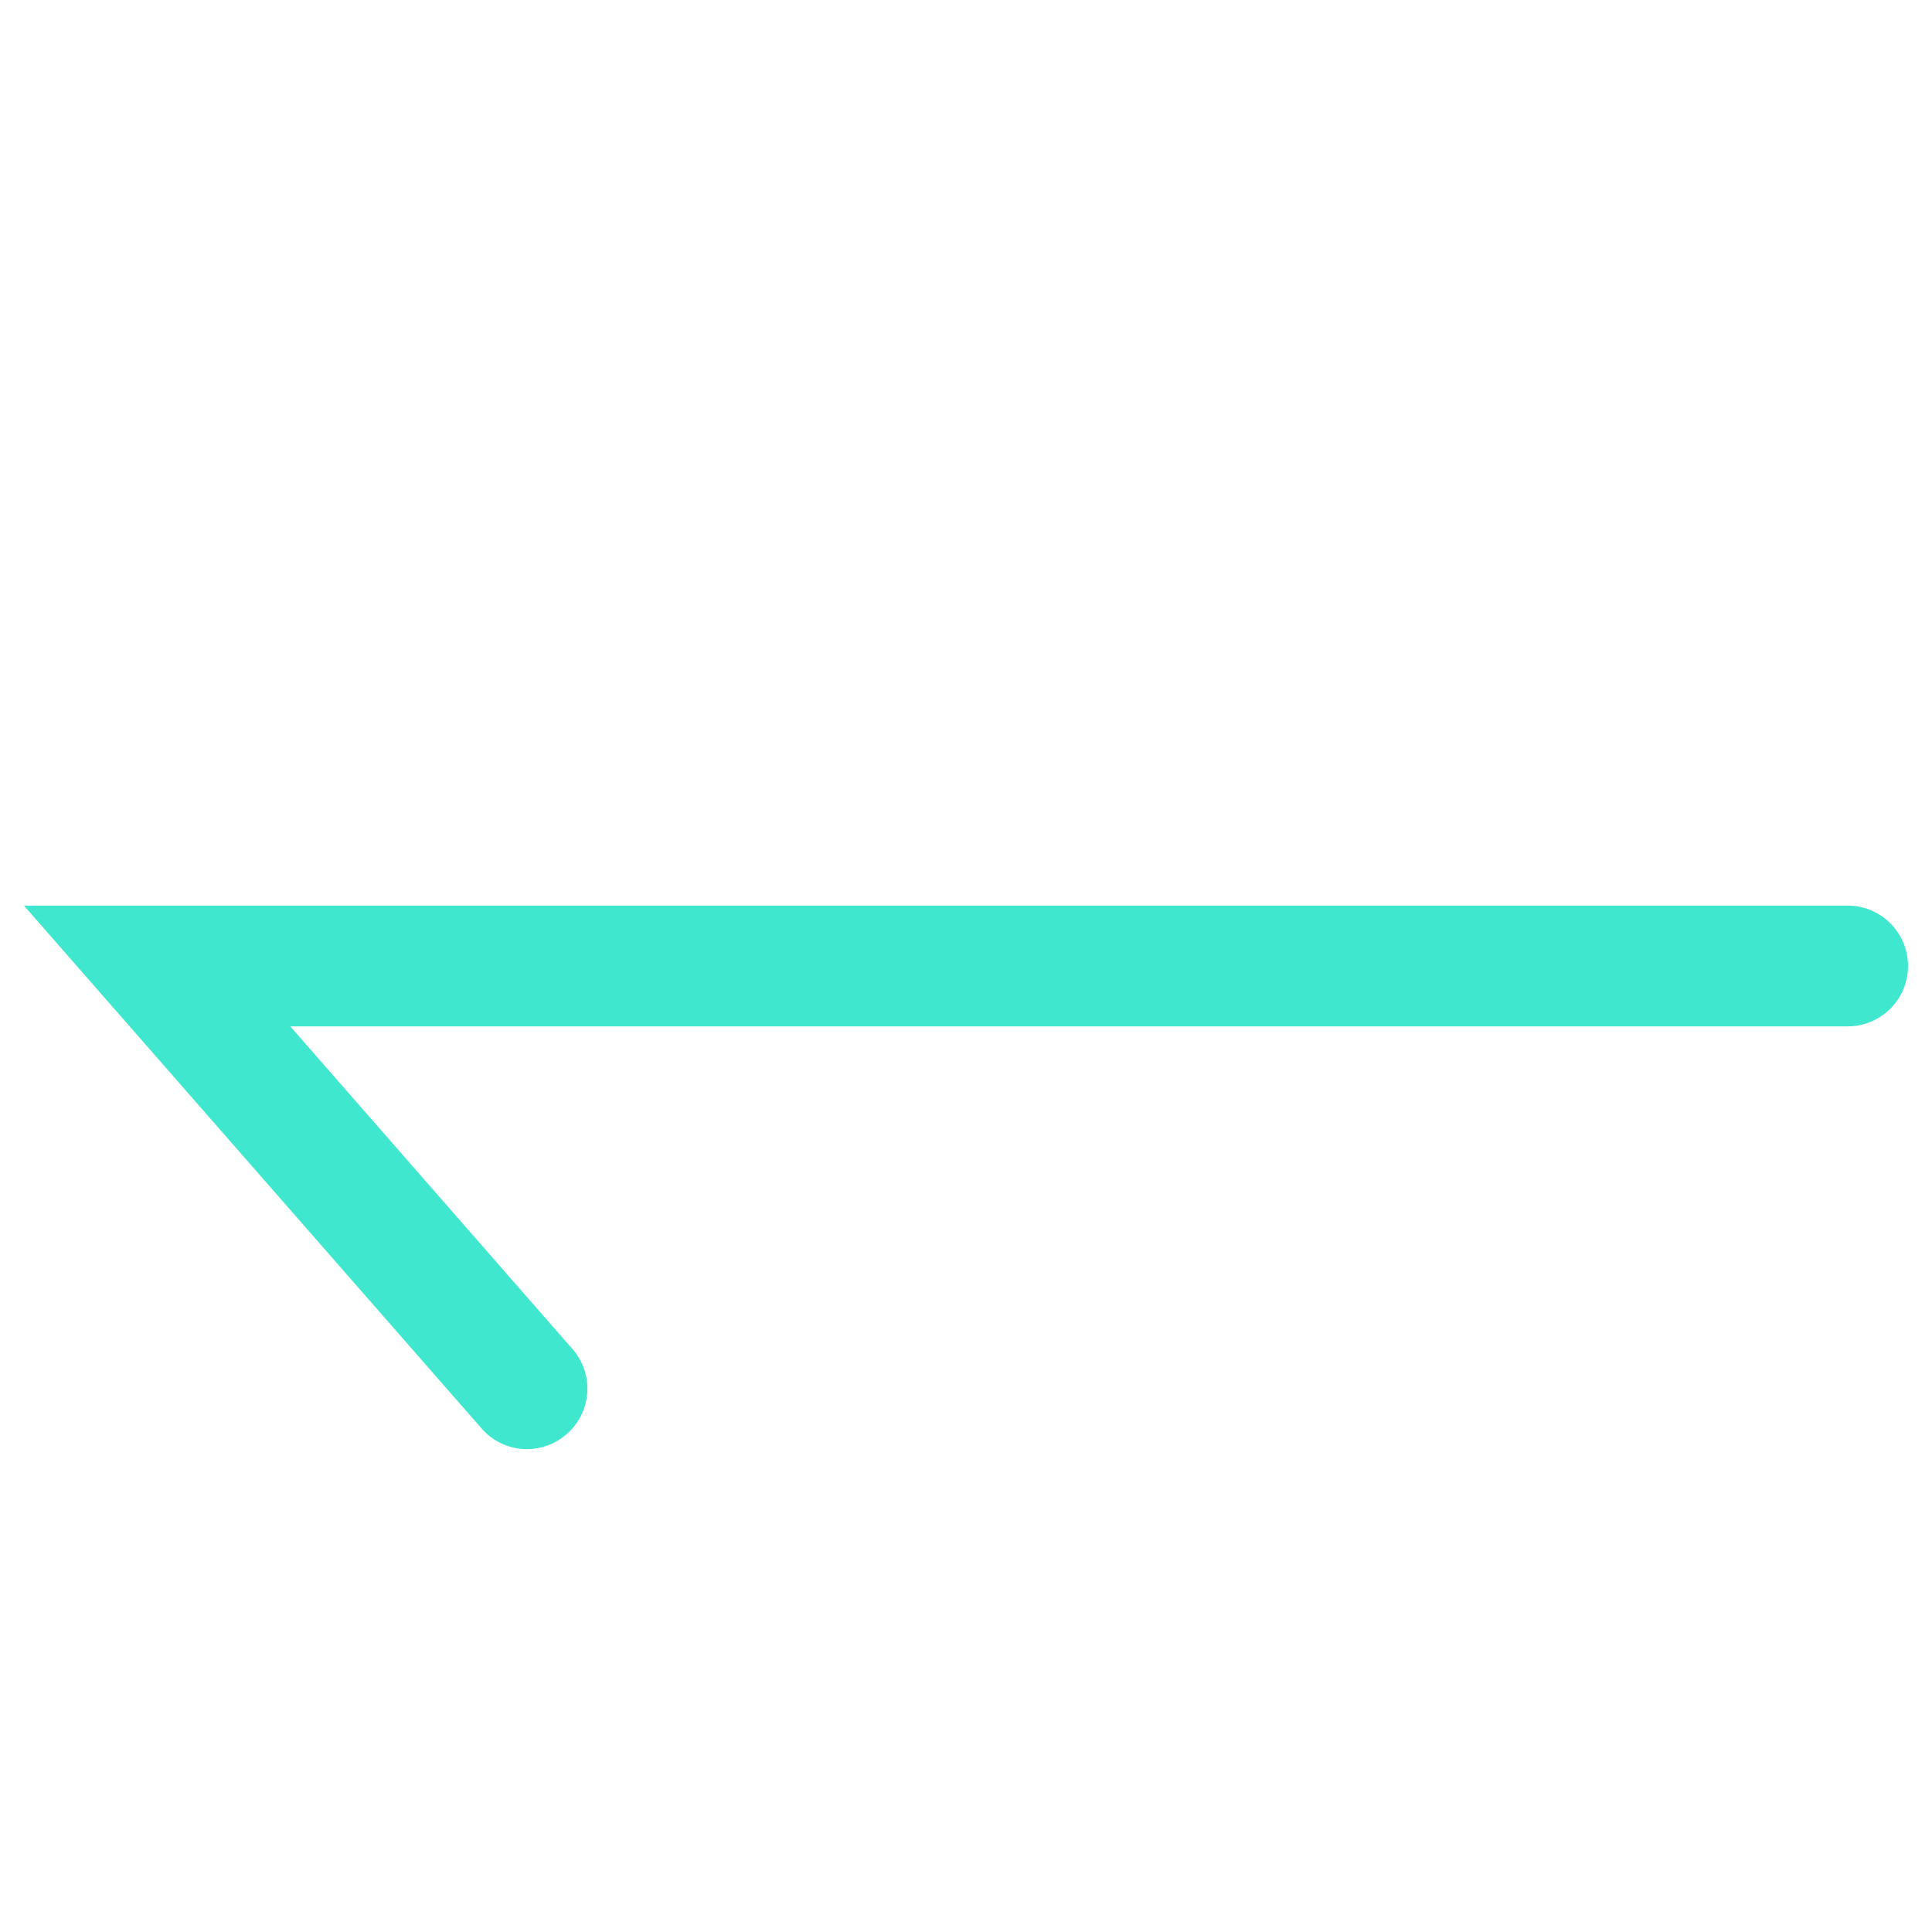 <svg width="24" height="24" fill="none" xmlns="http://www.w3.org/2000/svg"><path d="M7.11 16.757a.746.746 0 01-.071 1.058.746.746 0 01-1.058-.072L.298 11.25h22.654a.75.75 0 110 1.5H3.606l3.504 4.007z" fill="#3EE7CD"/></svg>